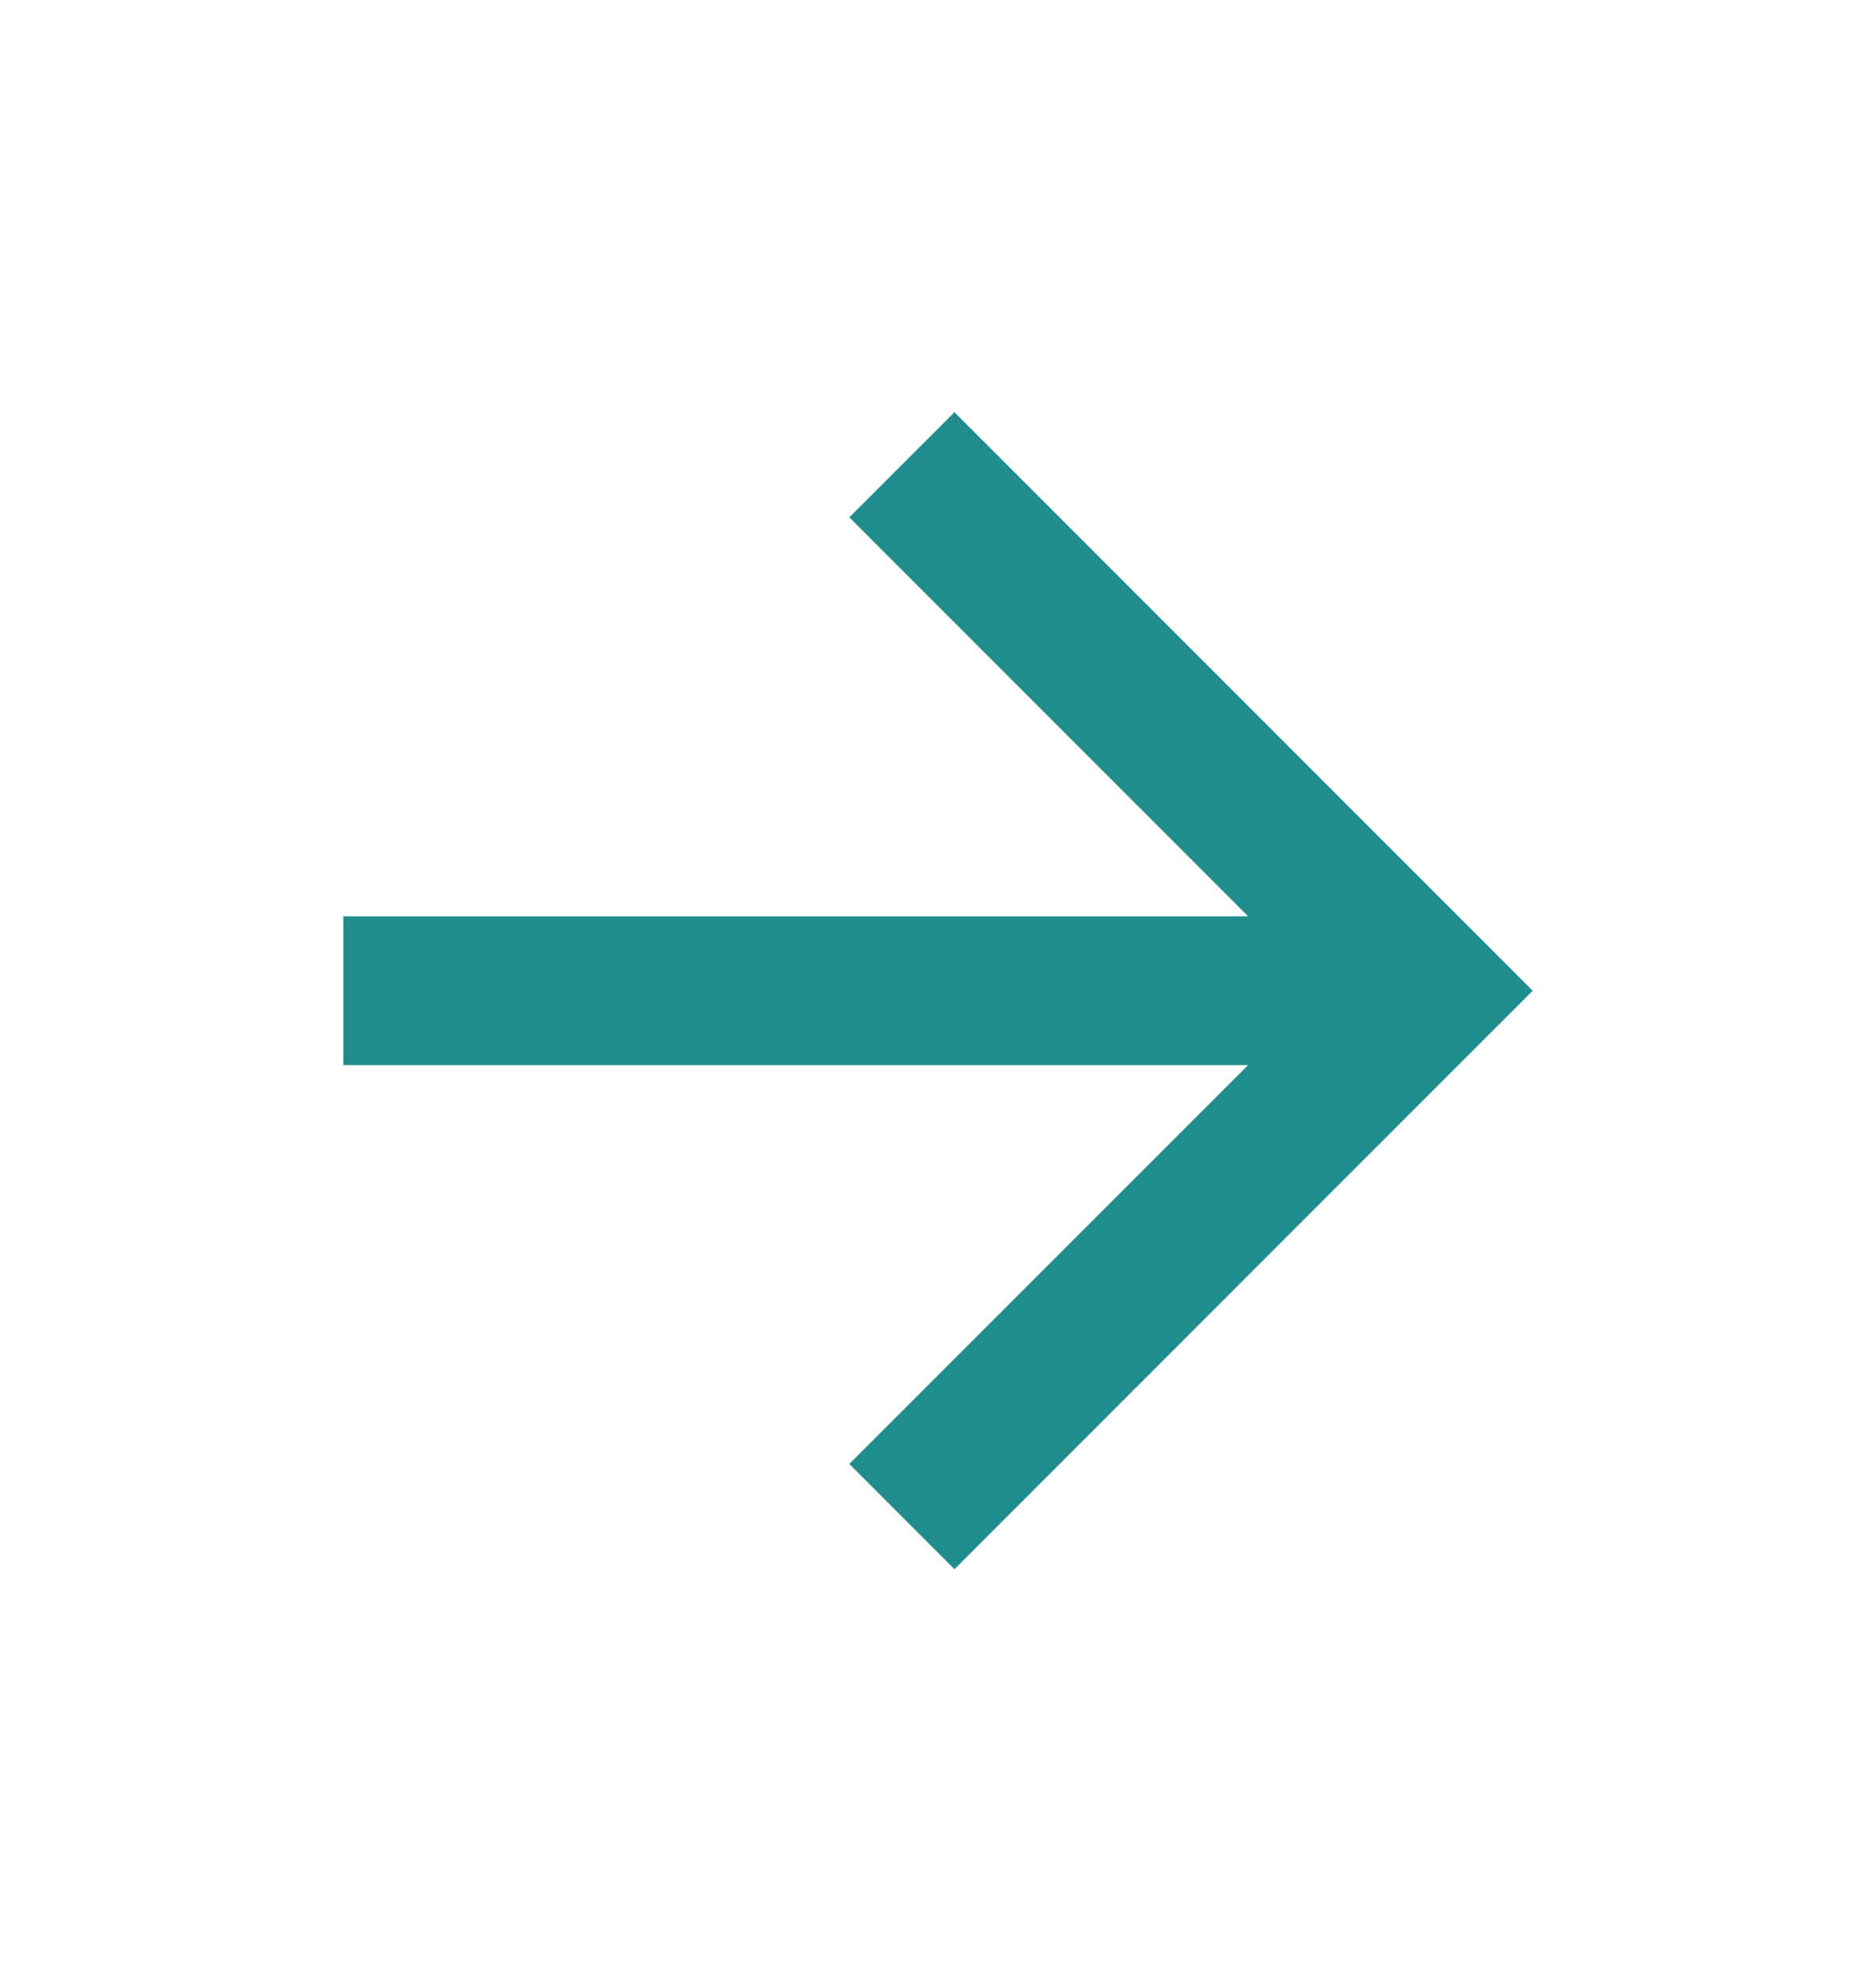<svg width="19" height="20" viewBox="0 0 19 20" fill="none" xmlns="http://www.w3.org/2000/svg">
<g clip-path="url(#clip0_28_250)">
<path d="M12.641 9.276L8.602 5.237L9.667 4.173L15.523 10.029L9.667 15.885L8.602 14.82L12.641 10.782H3.477V9.276H12.641Z" fill="#218C8C"/>
</g>
<defs>
<clipPath id="clip0_28_250">
<rect width="18.07" height="18.07" fill="white" transform="translate(0.465 0.994)"/>
</clipPath>
</defs>
</svg>
